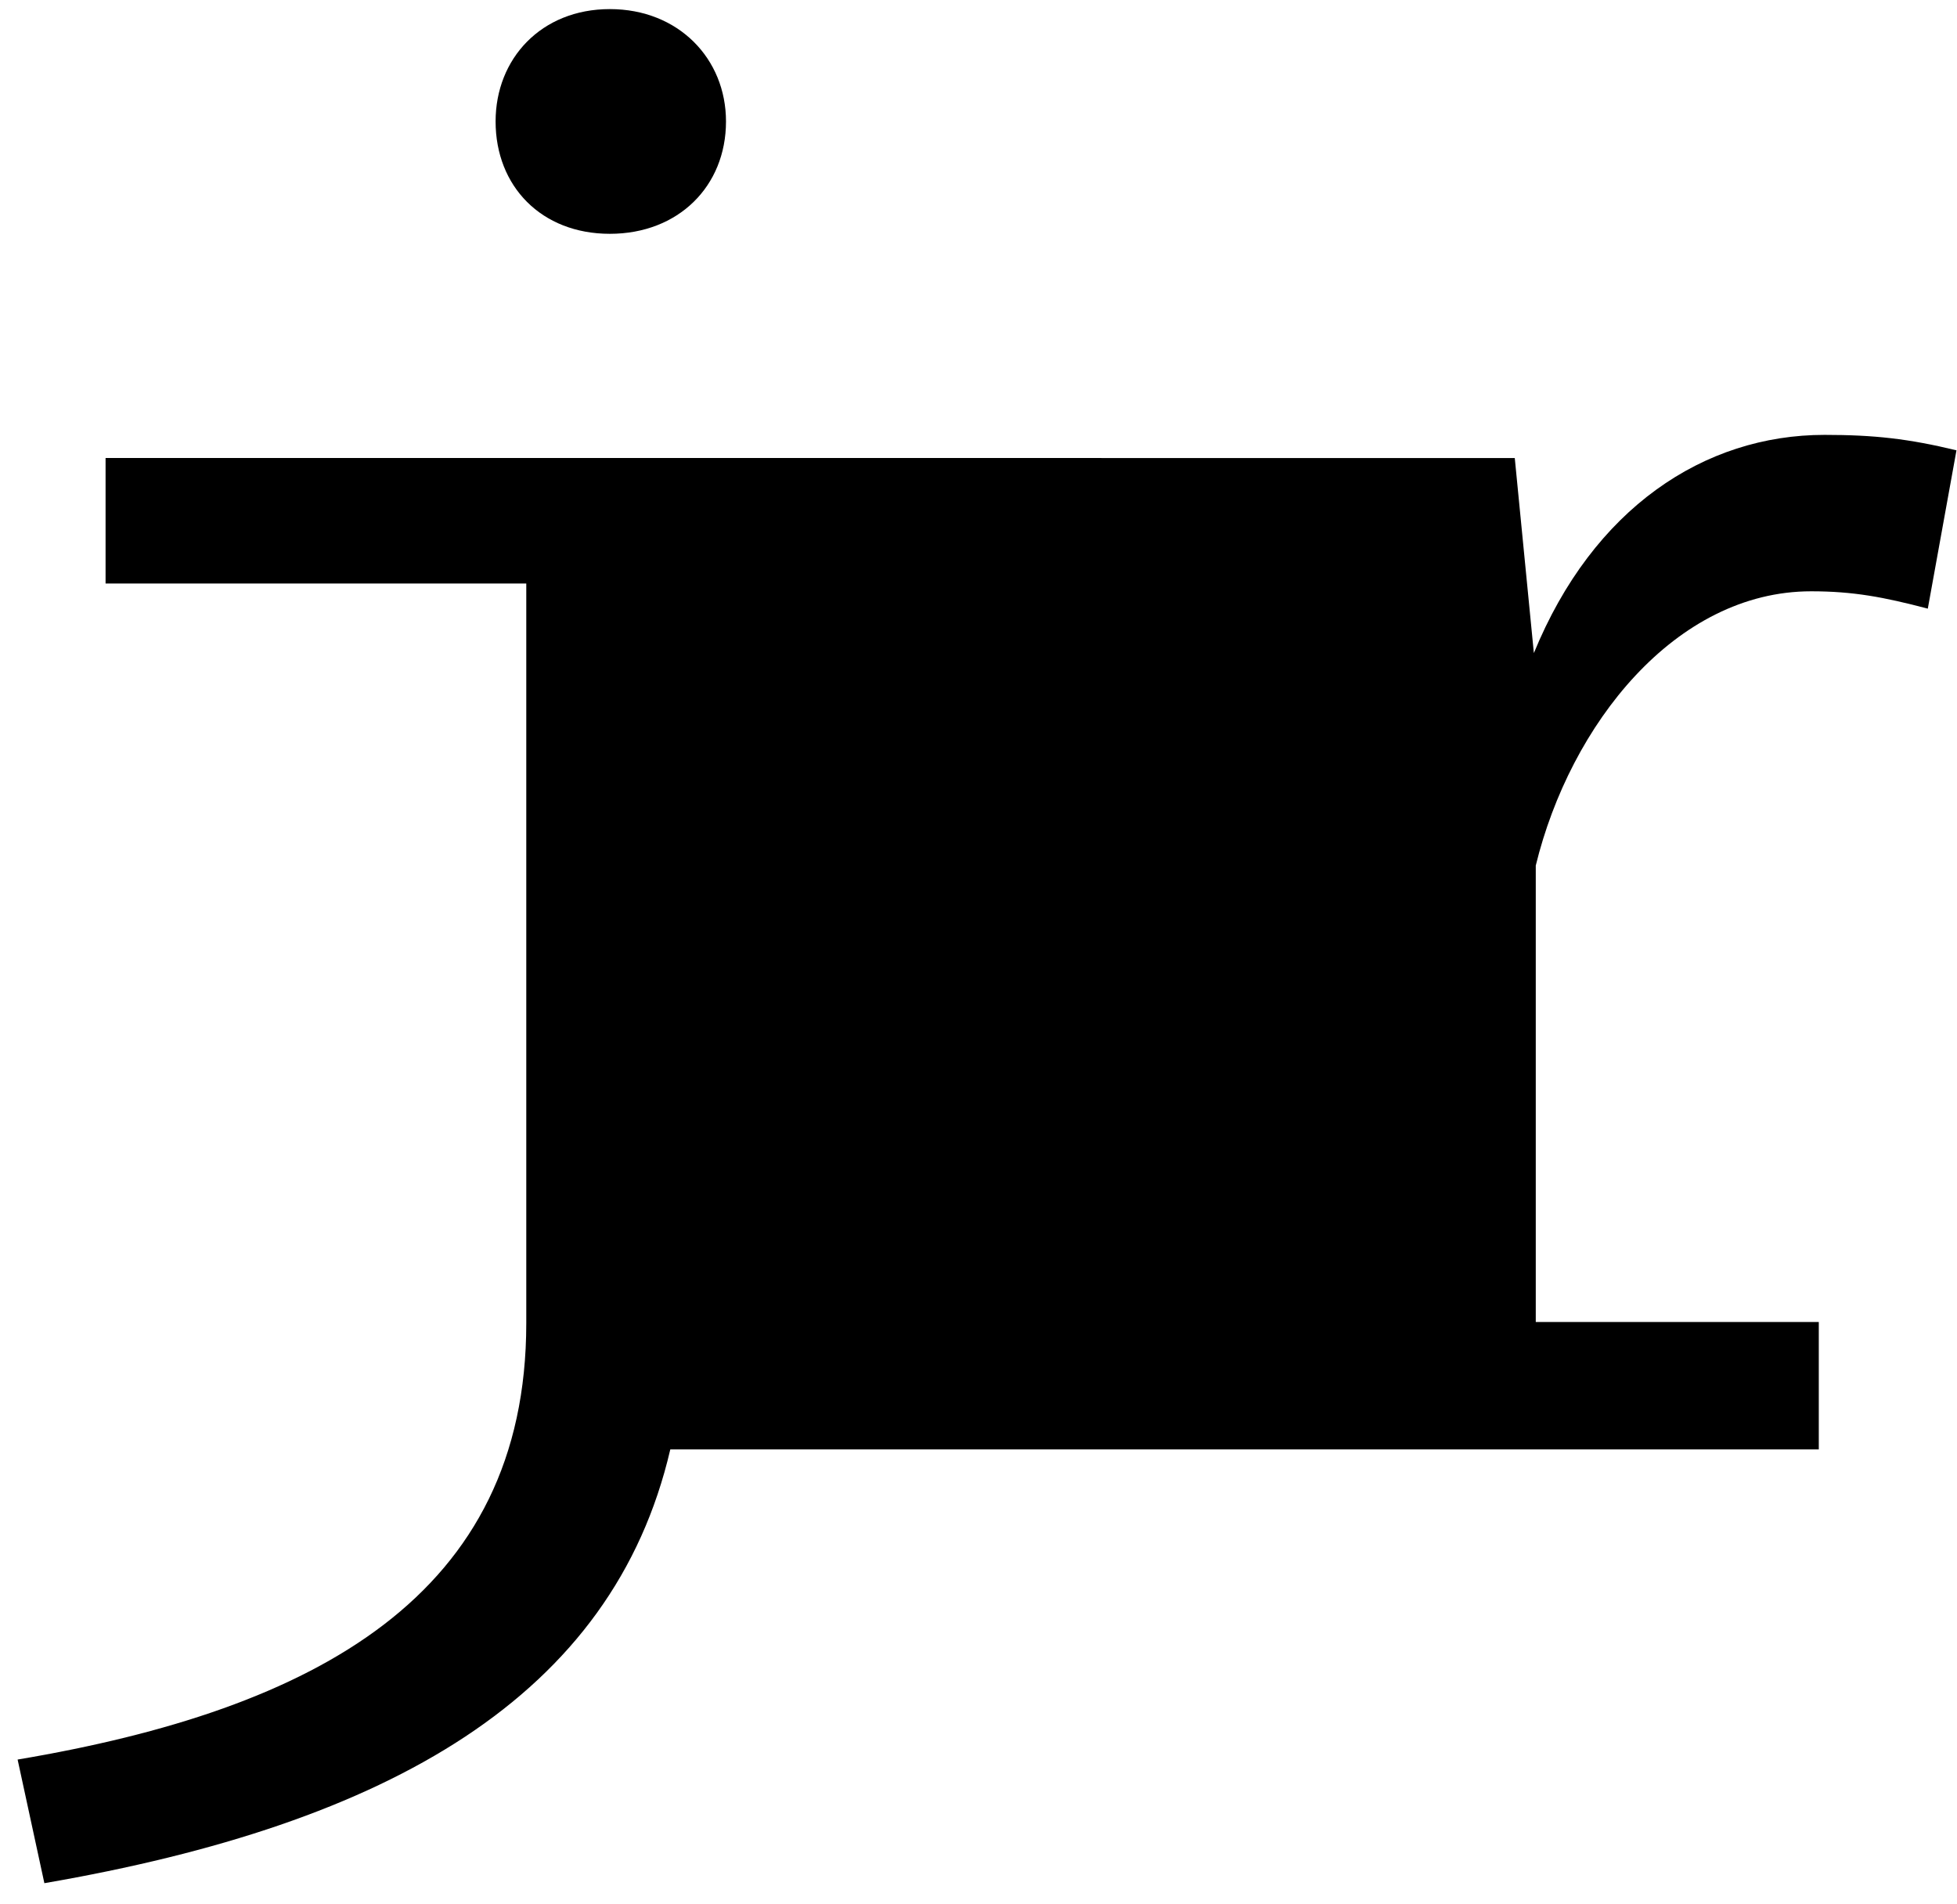<?xml version="1.0" encoding="UTF-8"?>

<svg viewBox="0 0 37 36" version="1.1" xmlns="http://www.w3.org/2000/svg">
  <g class="logo">
    <path class="dot" d="M11.53,0.172 C10.234,0.172 9.37,1.108 9.37,2.296 C9.37,3.52 10.234,4.42 11.53,4.42 C12.826,4.42 13.726,3.52 13.726,2.296 C13.726,1.108 12.826,0.172 11.53,0.172 Z" />
    <path class="jr" d="M12.673,27.4 C11.587,32.07 7.364,34.476 0.839,35.6 L0.333,33.263 C5.973,32.314 9.95,30.16 9.95,25.013 L9.95,11.031 L1.996,11.031 L1.996,8.658 L12.951,8.658 L28.639,8.659 L29,12.346 C30.121,9.608 32.218,8.221 34.496,8.221 C35.436,8.221 36.086,8.294 36.99,8.513 L36.448,11.506 C35.616,11.287 35.038,11.178 34.243,11.178 C31.676,11.178 29.687,13.697 29.036,16.362 L29.036,24.991 L34.387,24.991 L34.387,27.4 L12.673,27.4 Z M13,11 L26,11 L26,25 L13,25 L13,11 Z" />
  </g>
</svg>
